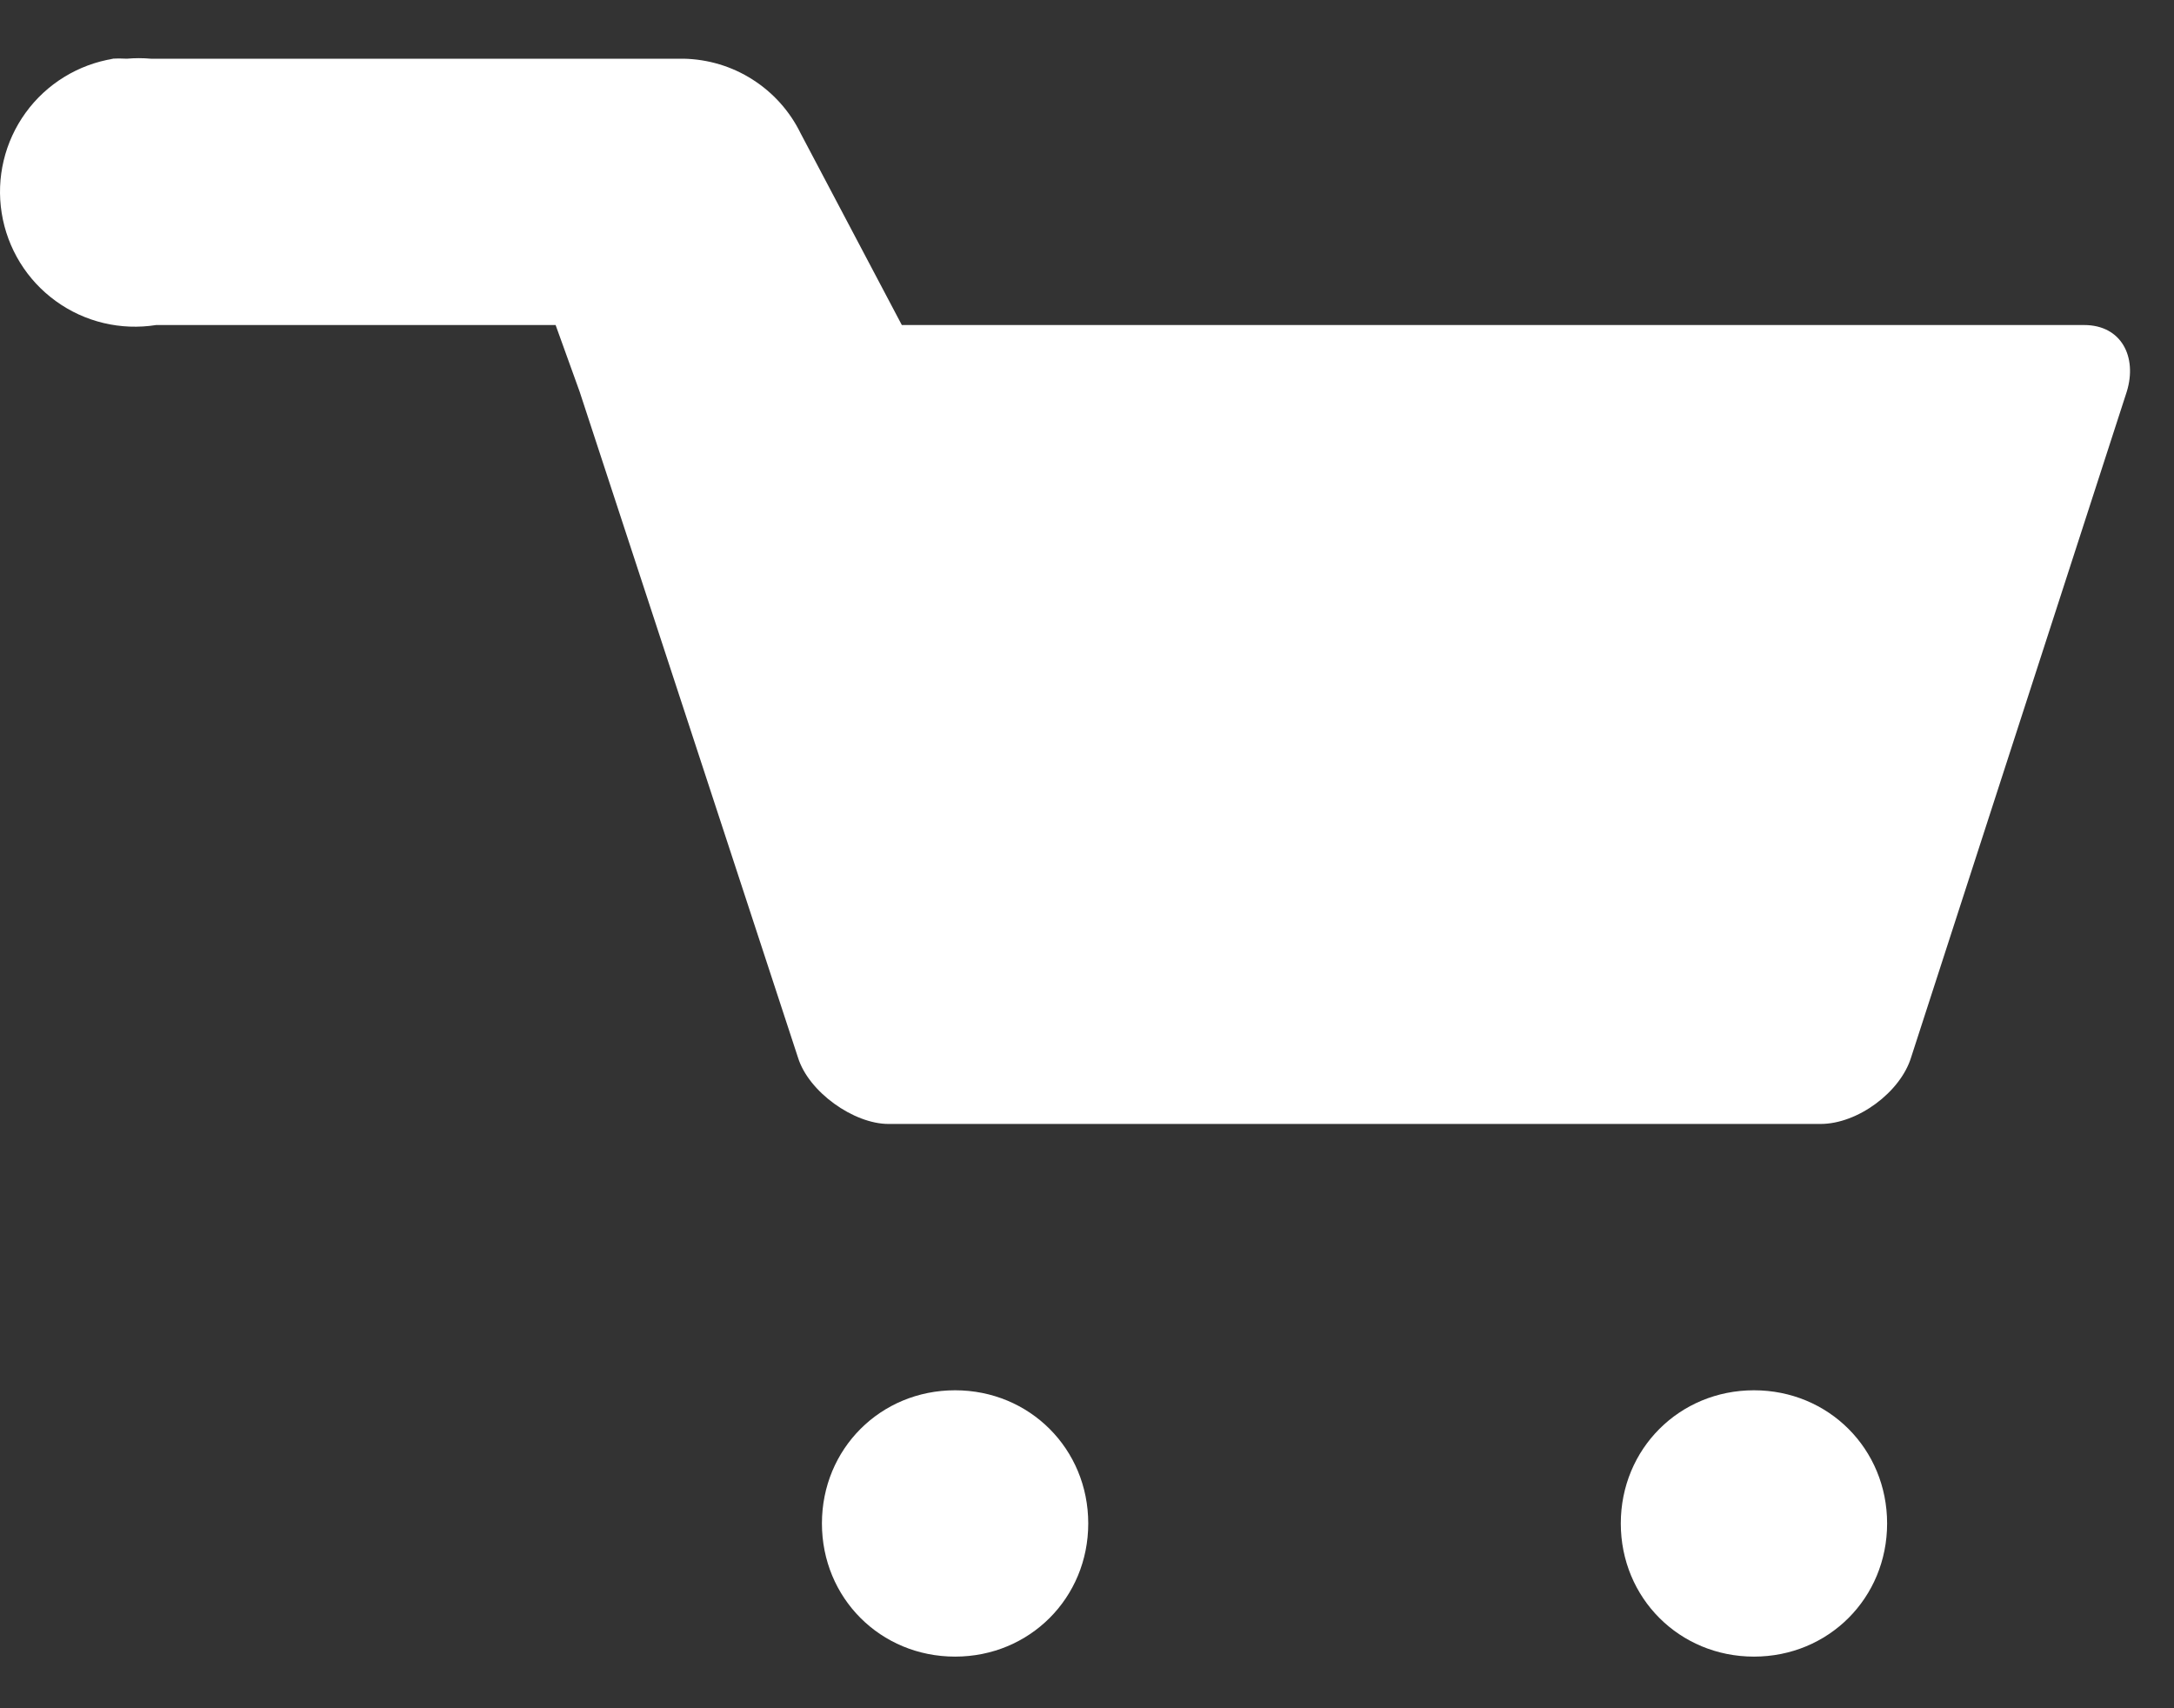 <svg width="28" height="22" viewBox="0 0 28 22" fill="none" xmlns="http://www.w3.org/2000/svg">
<rect x="0" y="0" width="28" height="22" fill="#333333" stroke="none"/>
<path d="M1.462 0.756C1.008 0.829 0.6 1.079 0.33 1.452C0.06 1.825 -0.051 2.29 0.022 2.745C0.095 3.2 0.345 3.607 0.718 3.877C1.091 4.148 1.556 4.258 2.011 4.186H7.156L7.465 5.043L8.871 9.33L10.277 13.618C10.414 14.064 10.997 14.475 11.443 14.475H23.448C23.928 14.475 24.477 14.064 24.614 13.618L27.392 5.043C27.529 4.597 27.323 4.186 26.843 4.186H11.615L10.311 1.716C10.173 1.433 9.958 1.193 9.692 1.024C9.426 0.854 9.118 0.762 8.802 0.756L1.943 0.756C1.84 0.747 1.737 0.747 1.634 0.756C1.565 0.752 1.497 0.752 1.428 0.756L1.462 0.756ZM12.301 17.905C11.34 17.905 10.586 18.66 10.586 19.62C10.586 20.58 11.34 21.335 12.301 21.335C13.261 21.335 14.016 20.58 14.016 19.62C14.016 18.66 13.261 17.905 12.301 17.905ZM22.59 17.905C21.63 17.905 20.875 18.66 20.875 19.62C20.875 20.58 21.63 21.335 22.59 21.335C23.551 21.335 24.305 20.58 24.305 19.62C24.305 18.66 23.551 17.905 22.59 17.905Z" fill="white"/>
</svg>
